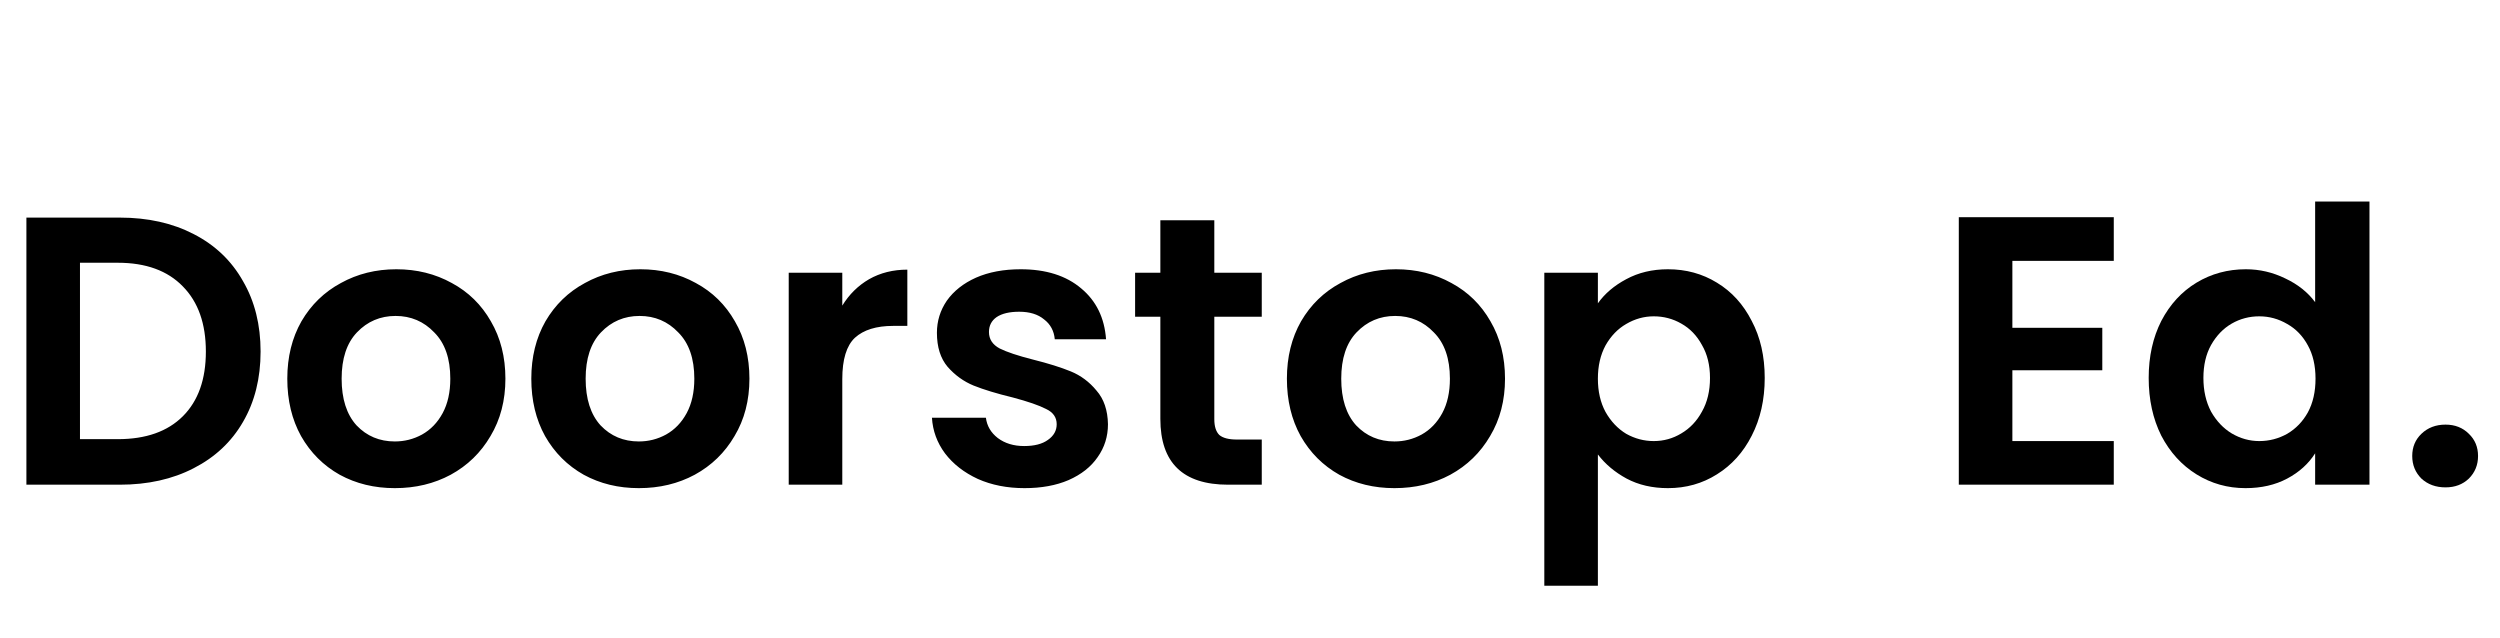 <svg width="392" height="100" viewBox="0 0 392 100" fill="none" xmlns="http://www.w3.org/2000/svg">
<path d="M18.78 34.12C23.18 34.12 27.04 34.98 30.36 36.7C33.72 38.42 36.3 40.88 38.1 44.08C39.94 47.24 40.86 50.92 40.86 55.12C40.86 59.32 39.94 63 38.1 66.16C36.3 69.28 33.72 71.7 30.36 73.42C27.04 75.14 23.18 76 18.78 76H4.14V34.12H18.78ZM18.48 68.86C22.88 68.86 26.28 67.66 28.68 65.26C31.08 62.86 32.28 59.48 32.28 55.12C32.28 50.76 31.08 47.36 28.68 44.92C26.28 42.44 22.88 41.2 18.48 41.2H12.54V68.86H18.48ZM61.908 76.54C58.708 76.54 55.828 75.84 53.268 74.44C50.708 73 48.688 70.98 47.208 68.38C45.768 65.78 45.048 62.78 45.048 59.38C45.048 55.98 45.788 52.98 47.268 50.38C48.788 47.78 50.848 45.78 53.448 44.38C56.048 42.94 58.948 42.22 62.148 42.22C65.348 42.22 68.248 42.94 70.848 44.38C73.448 45.78 75.488 47.78 76.968 50.38C78.488 52.98 79.248 55.98 79.248 59.38C79.248 62.78 78.468 65.78 76.908 68.38C75.388 70.98 73.308 73 70.668 74.44C68.068 75.84 65.148 76.54 61.908 76.54ZM61.908 69.22C63.428 69.22 64.848 68.86 66.168 68.14C67.528 67.38 68.608 66.26 69.408 64.78C70.208 63.3 70.608 61.5 70.608 59.38C70.608 56.22 69.768 53.8 68.088 52.12C66.448 50.4 64.428 49.54 62.028 49.54C59.628 49.54 57.608 50.4 55.968 52.12C54.368 53.8 53.568 56.22 53.568 59.38C53.568 62.54 54.348 64.98 55.908 66.7C57.508 68.38 59.508 69.22 61.908 69.22ZM100.17 76.54C96.969 76.54 94.09 75.84 91.529 74.44C88.969 73 86.95 70.98 85.469 68.38C84.029 65.78 83.309 62.78 83.309 59.38C83.309 55.98 84.049 52.98 85.529 50.38C87.049 47.78 89.109 45.78 91.71 44.38C94.309 42.94 97.21 42.22 100.41 42.22C103.61 42.22 106.51 42.94 109.11 44.38C111.71 45.78 113.75 47.78 115.23 50.38C116.75 52.98 117.51 55.98 117.51 59.38C117.51 62.78 116.73 65.78 115.17 68.38C113.65 70.98 111.57 73 108.93 74.44C106.33 75.84 103.41 76.54 100.17 76.54ZM100.17 69.22C101.69 69.22 103.11 68.86 104.43 68.14C105.79 67.38 106.87 66.26 107.67 64.78C108.47 63.3 108.87 61.5 108.87 59.38C108.87 56.22 108.03 53.8 106.35 52.12C104.71 50.4 102.69 49.54 100.29 49.54C97.889 49.54 95.87 50.4 94.23 52.12C92.629 53.8 91.829 56.22 91.829 59.38C91.829 62.54 92.609 64.98 94.169 66.7C95.769 68.38 97.769 69.22 100.17 69.22ZM132.071 47.92C133.151 46.16 134.551 44.78 136.271 43.78C138.031 42.78 140.031 42.28 142.271 42.28V51.1H140.051C137.411 51.1 135.411 51.72 134.051 52.96C132.731 54.2 132.071 56.36 132.071 59.44V76H123.671V42.76H132.071V47.92ZM160.649 76.54C157.929 76.54 155.489 76.06 153.329 75.1C151.169 74.1 149.449 72.76 148.169 71.08C146.929 69.4 146.249 67.54 146.129 65.5H154.589C154.749 66.78 155.369 67.84 156.449 68.68C157.569 69.52 158.949 69.94 160.589 69.94C162.189 69.94 163.429 69.62 164.309 68.98C165.229 68.34 165.689 67.52 165.689 66.52C165.689 65.44 165.129 64.64 164.009 64.12C162.929 63.56 161.189 62.96 158.789 62.32C156.309 61.72 154.269 61.1 152.669 60.46C151.109 59.82 149.749 58.84 148.589 57.52C147.469 56.2 146.909 54.42 146.909 52.18C146.909 50.34 147.429 48.66 148.469 47.14C149.549 45.62 151.069 44.42 153.029 43.54C155.029 42.66 157.369 42.22 160.049 42.22C164.009 42.22 167.169 43.22 169.529 45.22C171.889 47.18 173.189 49.84 173.429 53.2H165.389C165.269 51.88 164.709 50.84 163.709 50.08C162.749 49.28 161.449 48.88 159.809 48.88C158.289 48.88 157.109 49.16 156.269 49.72C155.469 50.28 155.069 51.06 155.069 52.06C155.069 53.18 155.629 54.04 156.749 54.64C157.869 55.2 159.609 55.78 161.969 56.38C164.369 56.98 166.349 57.6 167.909 58.24C169.469 58.88 170.809 59.88 171.929 61.24C173.089 62.56 173.689 64.32 173.729 66.52C173.729 68.44 173.189 70.16 172.109 71.68C171.069 73.2 169.549 74.4 167.549 75.28C165.589 76.12 163.289 76.54 160.649 76.54ZM190.404 49.66V65.74C190.404 66.86 190.664 67.68 191.184 68.2C191.744 68.68 192.664 68.92 193.944 68.92H197.844V76H192.564C185.484 76 181.944 72.56 181.944 65.68V49.66H177.984V42.76H181.944V34.54H190.404V42.76H197.844V49.66H190.404ZM218.646 76.54C215.446 76.54 212.566 75.84 210.006 74.44C207.446 73 205.426 70.98 203.946 68.38C202.506 65.78 201.786 62.78 201.786 59.38C201.786 55.98 202.526 52.98 204.006 50.38C205.526 47.78 207.586 45.78 210.186 44.38C212.786 42.94 215.686 42.22 218.886 42.22C222.086 42.22 224.986 42.94 227.586 44.38C230.186 45.78 232.226 47.78 233.706 50.38C235.226 52.98 235.986 55.98 235.986 59.38C235.986 62.78 235.206 65.78 233.646 68.38C232.126 70.98 230.046 73 227.406 74.44C224.806 75.84 221.886 76.54 218.646 76.54ZM218.646 69.22C220.166 69.22 221.586 68.86 222.906 68.14C224.266 67.38 225.346 66.26 226.146 64.78C226.946 63.3 227.346 61.5 227.346 59.38C227.346 56.22 226.506 53.8 224.826 52.12C223.186 50.4 221.166 49.54 218.766 49.54C216.366 49.54 214.346 50.4 212.706 52.12C211.106 53.8 210.306 56.22 210.306 59.38C210.306 62.54 211.086 64.98 212.646 66.7C214.246 68.38 216.246 69.22 218.646 69.22ZM250.548 47.56C251.628 46.04 253.108 44.78 254.988 43.78C256.908 42.74 259.088 42.22 261.528 42.22C264.368 42.22 266.928 42.92 269.208 44.32C271.528 45.72 273.348 47.72 274.668 50.32C276.028 52.88 276.708 55.86 276.708 59.26C276.708 62.66 276.028 65.68 274.668 68.32C273.348 70.92 271.528 72.94 269.208 74.38C266.928 75.82 264.368 76.54 261.528 76.54C259.088 76.54 256.928 76.04 255.048 75.04C253.208 74.04 251.708 72.78 250.548 71.26V91.84H242.148V42.76H250.548V47.56ZM268.128 59.26C268.128 57.26 267.708 55.54 266.868 54.1C266.068 52.62 264.988 51.5 263.628 50.74C262.308 49.98 260.868 49.6 259.308 49.6C257.788 49.6 256.348 50 254.988 50.8C253.668 51.56 252.588 52.68 251.748 54.16C250.948 55.64 250.548 57.38 250.548 59.38C250.548 61.38 250.948 63.12 251.748 64.6C252.588 66.08 253.668 67.22 254.988 68.02C256.348 68.78 257.788 69.16 259.308 69.16C260.868 69.16 262.308 68.76 263.628 67.96C264.988 67.16 266.068 66.02 266.868 64.54C267.708 63.06 268.128 61.3 268.128 59.26Z" fill="black"/>
<path d="M315.54 40.9V51.4H329.64V58.06H315.54V69.16H331.44V76H307.14V34.06H331.44V40.9H315.54ZM336.914 59.26C336.914 55.9 337.574 52.92 338.894 50.32C340.254 47.72 342.094 45.72 344.414 44.32C346.734 42.92 349.314 42.22 352.154 42.22C354.314 42.22 356.374 42.7 358.334 43.66C360.294 44.58 361.854 45.82 363.014 47.38V31.6H371.534V76H363.014V71.08C361.974 72.72 360.514 74.04 358.634 75.04C356.754 76.04 354.574 76.54 352.094 76.54C349.294 76.54 346.734 75.82 344.414 74.38C342.094 72.94 340.254 70.92 338.894 68.32C337.574 65.68 336.914 62.66 336.914 59.26ZM363.074 59.38C363.074 57.34 362.674 55.6 361.874 54.16C361.074 52.68 359.994 51.56 358.634 50.8C357.274 50 355.814 49.6 354.254 49.6C352.694 49.6 351.254 49.98 349.934 50.74C348.614 51.5 347.534 52.62 346.694 54.1C345.894 55.54 345.494 57.26 345.494 59.26C345.494 61.26 345.894 63.02 346.694 64.54C347.534 66.02 348.614 67.16 349.934 67.96C351.294 68.76 352.734 69.16 354.254 69.16C355.814 69.16 357.274 68.78 358.634 68.02C359.994 67.22 361.074 66.1 361.874 64.66C362.674 63.18 363.074 61.42 363.074 59.38ZM383.458 76.42C381.938 76.42 380.678 75.96 379.678 75.04C378.718 74.08 378.238 72.9 378.238 71.5C378.238 70.1 378.718 68.94 379.678 68.02C380.678 67.06 381.938 66.58 383.458 66.58C384.938 66.58 386.158 67.06 387.118 68.02C388.078 68.94 388.558 70.1 388.558 71.5C388.558 72.9 388.078 74.08 387.118 75.04C386.158 75.96 384.938 76.42 383.458 76.42Z" fill="black"/>
</svg>
